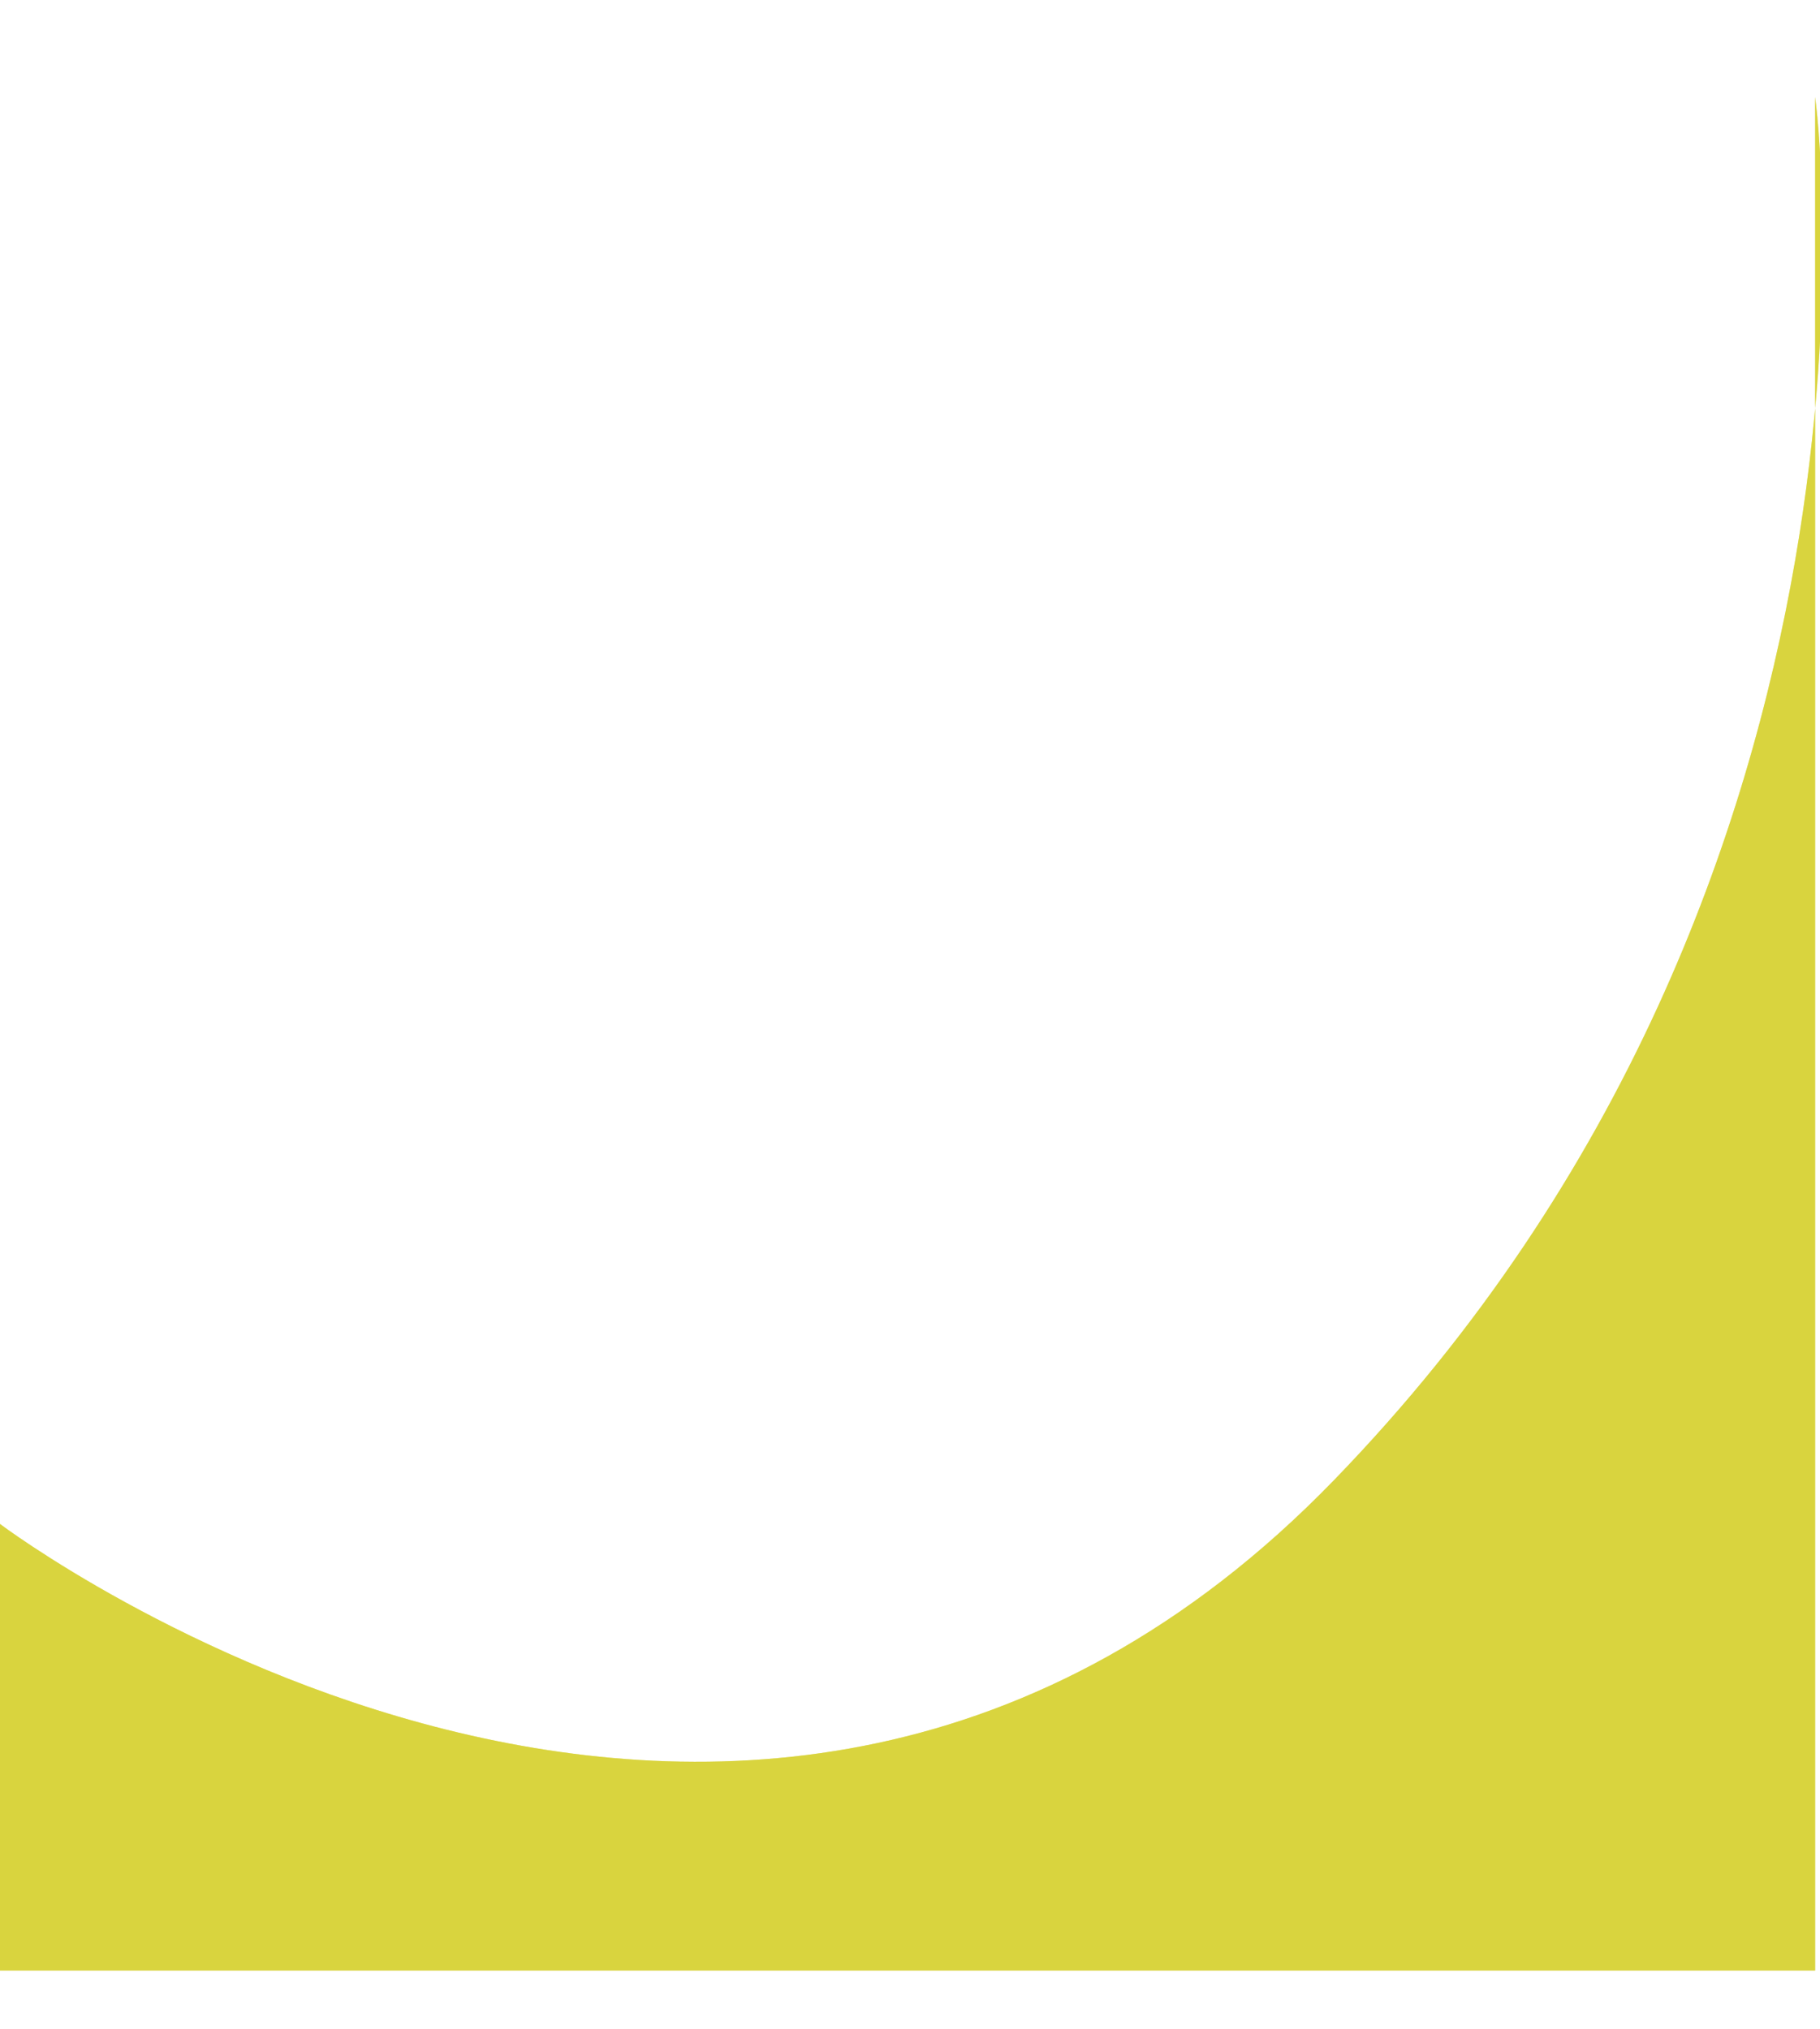 <svg width="375" height="418" viewBox="0 0 375 418" xmlns="http://www.w3.org/2000/svg">
<!-- <g id="Rectangle 2" filter="url(#filter0_d)"> -->
<path d="M0 314C0 314 153.667 430 274.834 305C396 180 374 20 374 20V406H0V314Z" fill="#D6D02C" fill-opacity="0.7"/>
<path d="M0 314C0 314 153.667 430 274.834 305C396 180 374 20 374 20V406H0V314Z" fill="#D6D02C" fill-opacity="0.7"/>
<!-- </g> -->
<!-- <defs>
<filter id="filter0_d" x="-19" y="0" width="407.561" height="418" filterUnits="userSpaceOnUse" color-interpolation-filters="sRGB">
<feFlood flood-opacity="0" result="BackgroundImageFix"/>
<feColorMatrix in="SourceAlpha" type="matrix" values="0 0 0 0 0 0 0 0 0 0 0 0 0 0 0 0 0 0 127 0"/>
<feOffset dx="-3" dy="-4"/>
<feGaussianBlur stdDeviation="8"/>
<feColorMatrix type="matrix" values="0 0 0 0 0 0 0 0 0 0 0 0 0 0 0 0 0 0 0.15 0"/>
<feBlend mode="normal" in2="BackgroundImageFix" result="effect1_dropShadow"/>
<feBlend mode="normal" in="SourceGraphic" in2="effect1_dropShadow" result="shape"/>
</filter>
</defs> -->
</svg>
